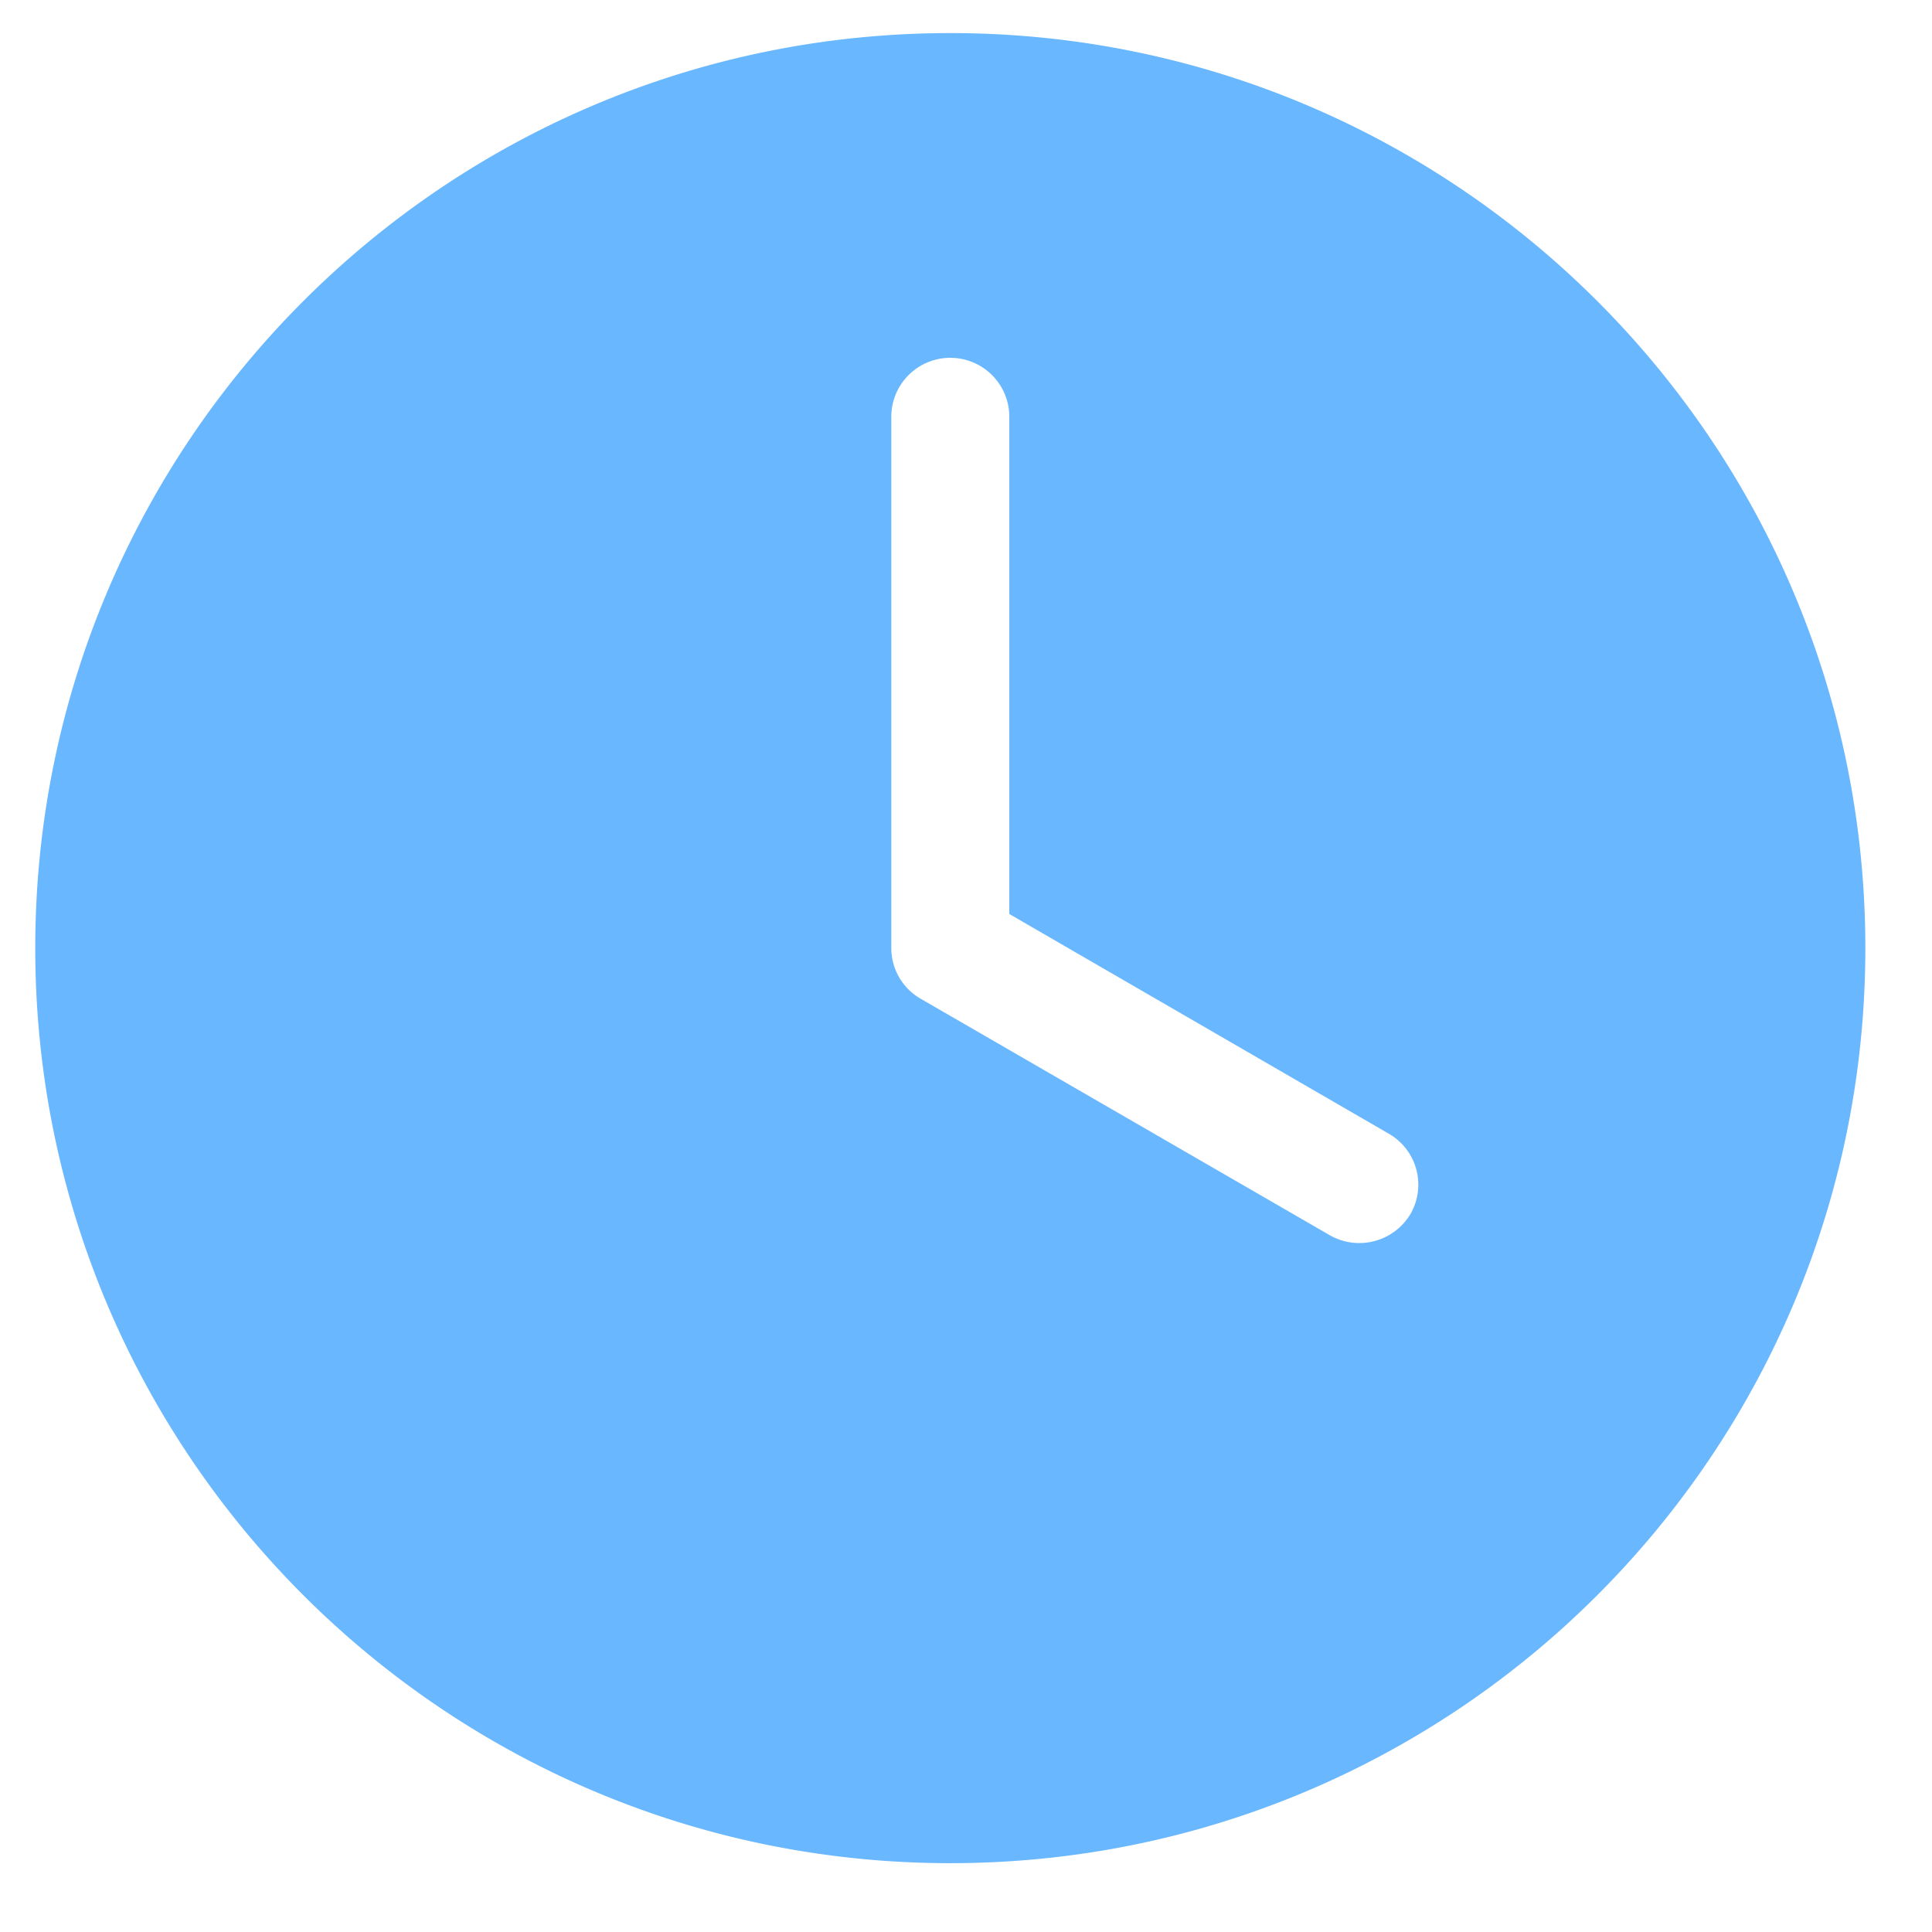 <svg width="24" height="24" fill="none" xmlns="http://www.w3.org/2000/svg"><g clip-path="url(#a)"><path d="M11.805.411C5.528.411.438 5.501.438 11.778c0 6.278 5.09 11.367 11.367 11.367 6.278 0 11.367-5.09 11.367-11.367 0-6.277-5.09-11.367-11.367-11.367Zm0 4.034c.405 0 .733.328.733.733v6.176l4.71 2.727a.73.73 0 0 1 .275.997.74.74 0 0 1-1.008.264l-5.076-2.934a.726.726 0 0 1-.367-.63v-6.6c0-.405.328-.733.733-.733Z" fill="#69B7FF"/></g><defs><clipPath id="a"><path fill="#fff" d="M0 0h24v24H0z"/></clipPath></defs></svg>